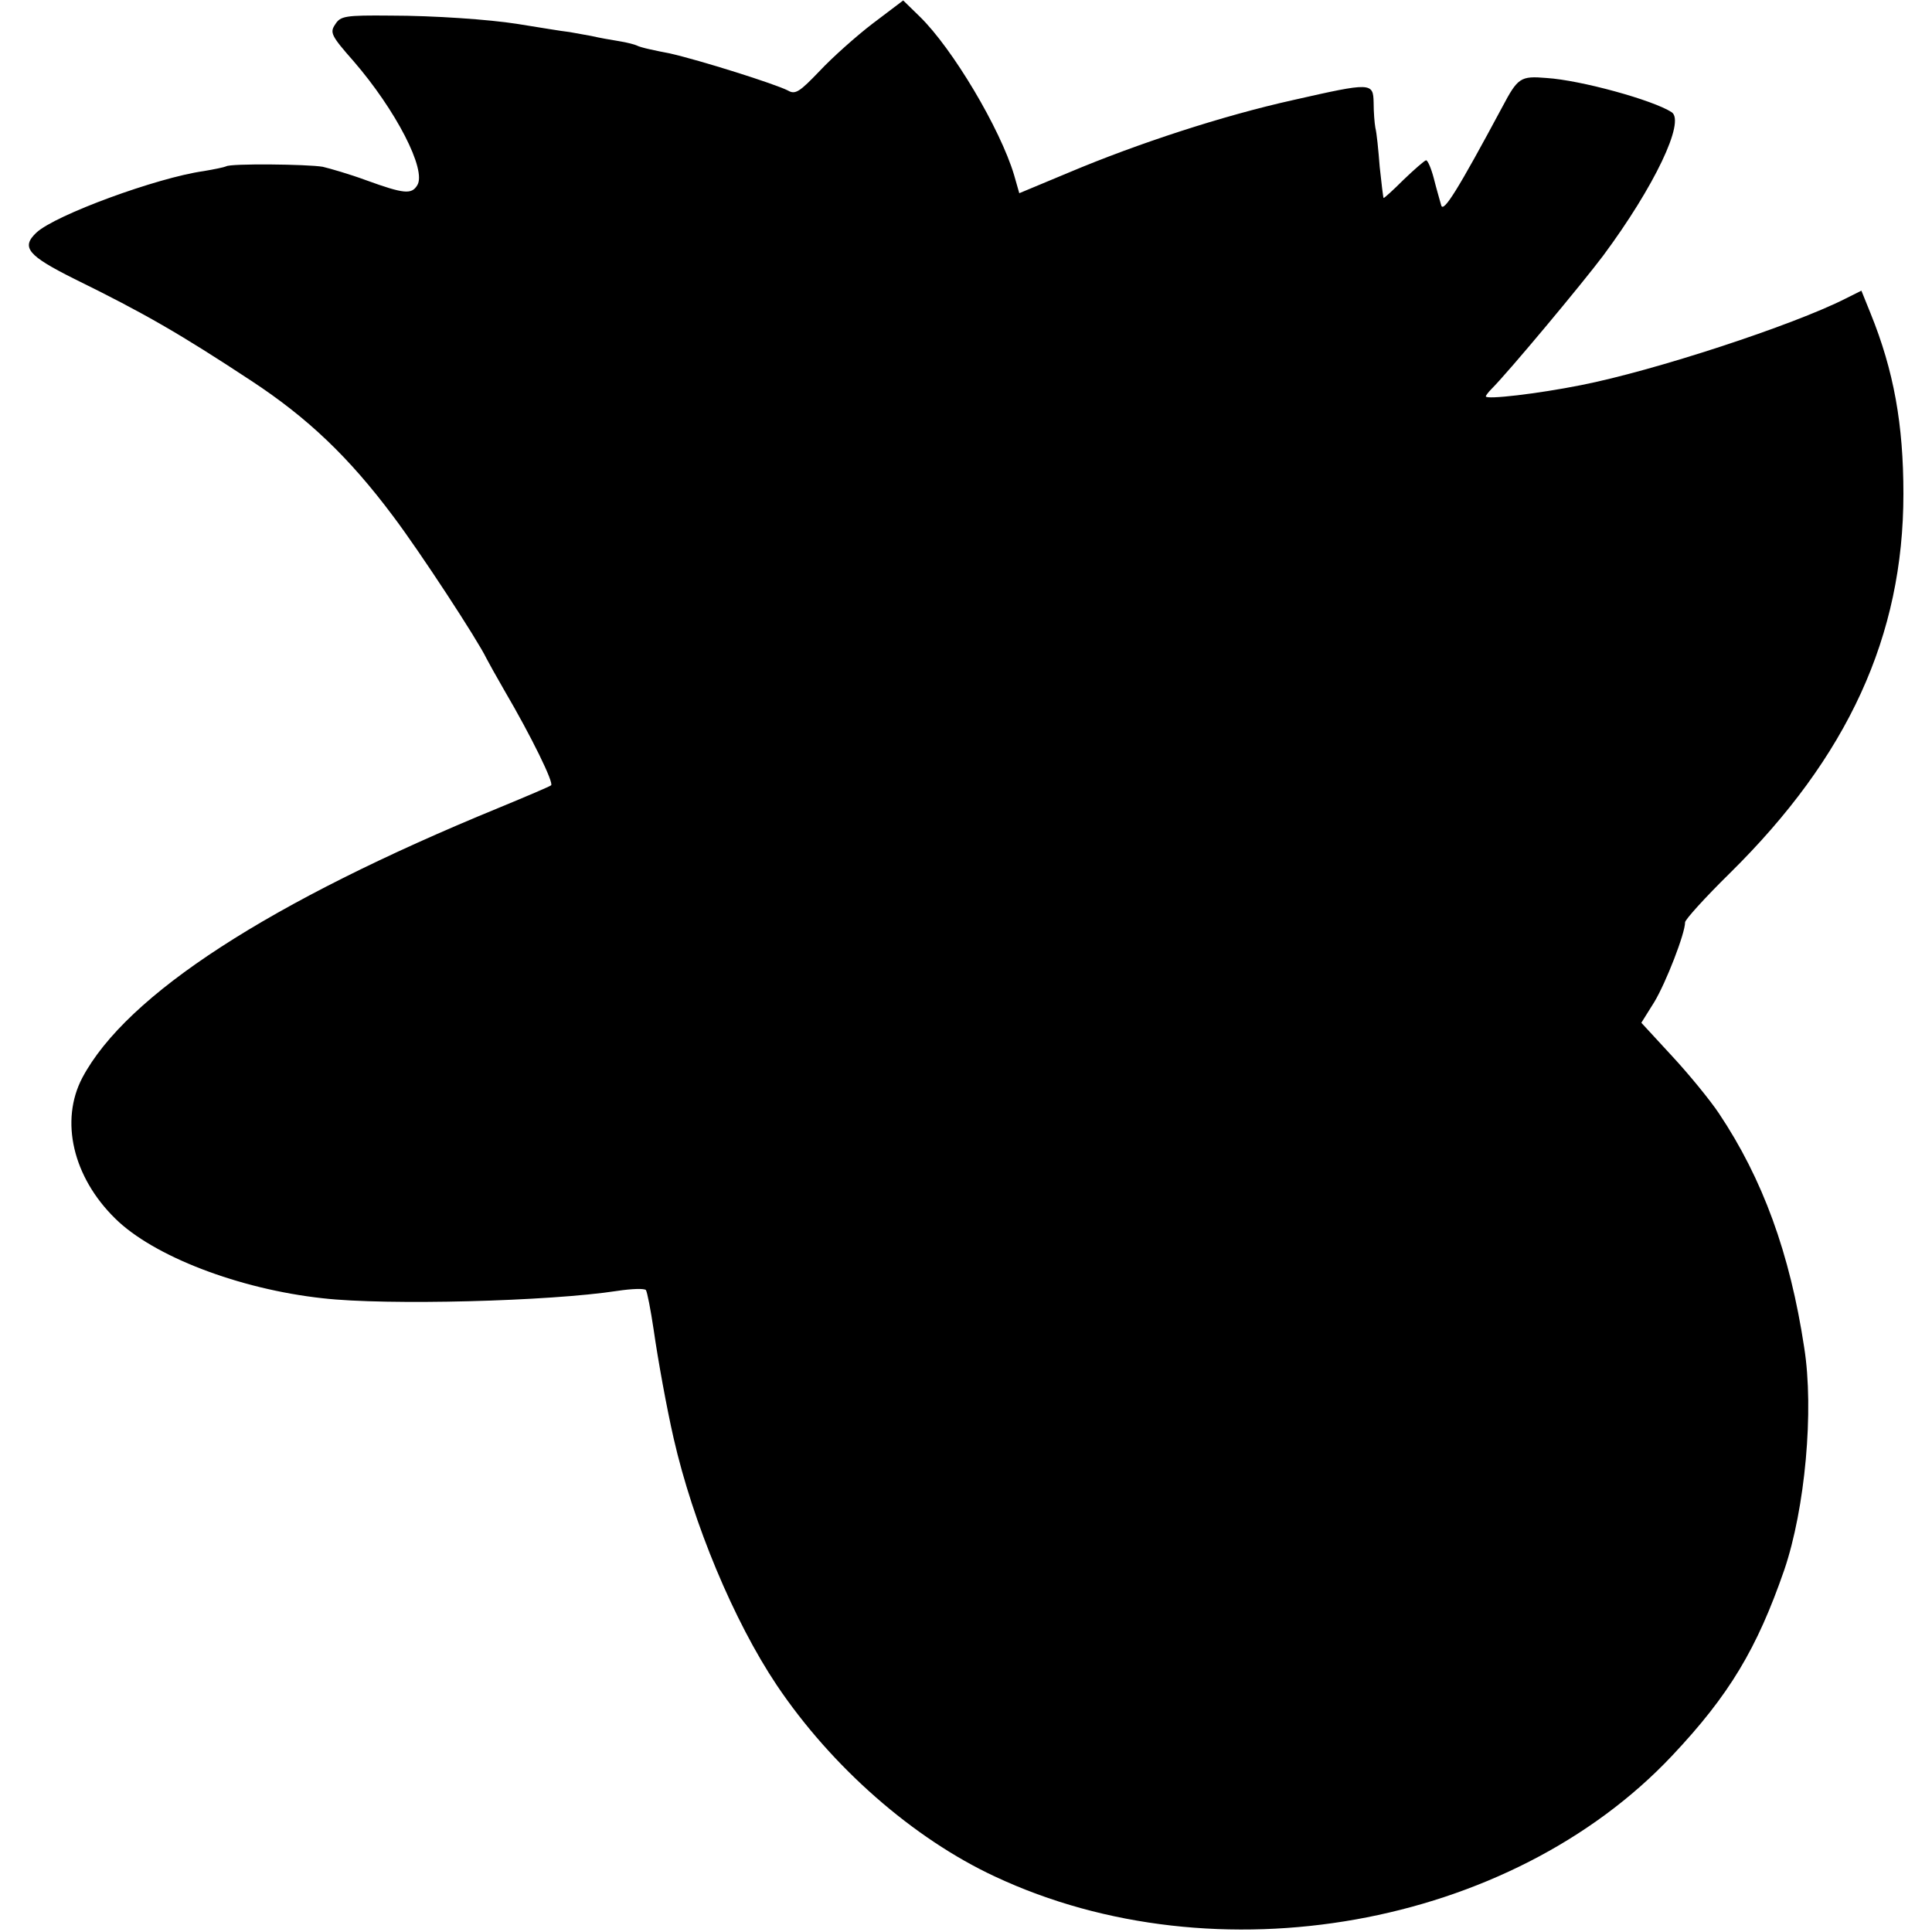 <?xml version="1.0" standalone="no"?>
<!DOCTYPE svg PUBLIC "-//W3C//DTD SVG 20010904//EN"
 "http://www.w3.org/TR/2001/REC-SVG-20010904/DTD/svg10.dtd">
<svg version="1.0" xmlns="http://www.w3.org/2000/svg"
 width="446pt" height="446pt" viewBox="0 0 446 446"
 preserveAspectRatio="xMidYMid meet">
<g transform="translate(0,446) scale(0.1,-0.1)"
fill="#000000" stroke="none">
<path d="M2015 4406 c-38 -29 -94 -79 -123 -110 -46 -48 -56 -55 -73 -45 -29
15 -203 70 -274 86 -11 2 -31 6 -44 9 -14 3 -28 7 -31 9 -4 2 -22 7 -41 10
-19 3 -47 8 -64 12 -16 3 -39 7 -50 9 -19 2 -71 11 -122 19 -64 10 -191 19
-292 19 -104 1 -115 -1 -127 -20 -13 -19 -10 -26 42 -85 97 -112 170 -252 147
-287 -13 -21 -30 -20 -118 12 -38 14 -83 27 -100 31 -35 6 -213 8 -223 1 -4
-2 -28 -7 -52 -11 -107 -15 -342 -101 -386 -142 -36 -34 -20 -53 88 -107 161
-79 244 -127 408 -235 131 -86 226 -177 327 -312 62 -82 196 -287 216 -329 4
-8 23 -42 42 -75 61 -104 115 -214 107 -218 -4 -3 -58 -26 -121 -52 -529 -217
-859 -431 -961 -623 -52 -99 -22 -229 76 -325 88 -87 286 -163 479 -184 148
-17 524 -7 680 17 33 5 62 6 66 2 3 -4 11 -45 18 -92 10 -70 30 -180 46 -250
45 -197 139 -422 238 -570 127 -189 315 -354 504 -442 510 -239 1189 -118
1563 279 132 140 196 247 259 429 48 141 69 368 46 513 -33 218 -96 390 -197
541 -20 30 -69 90 -108 132 l-71 77 30 48 c27 45 71 158 71 184 0 6 46 57 103
113 273 269 401 548 401 876 0 160 -22 284 -76 417 l-21 52 -36 -18 c-122 -62
-443 -167 -611 -200 -100 -20 -220 -34 -220 -26 0 2 6 10 13 17 40 40 210 244
258 308 118 159 190 310 158 331 -43 28 -210 74 -289 79 -60 5 -66 1 -102 -67
-103 -192 -136 -245 -141 -227 -3 11 -11 38 -17 62 -6 23 -14 42 -18 42 -4 -1
-27 -21 -52 -45 -24 -24 -45 -43 -46 -42 -1 1 -5 34 -9 72 -3 39 -7 79 -10 90
-2 11 -4 37 -4 58 -1 47 -5 47 -186 6 -162 -36 -358 -100 -517 -167 l-115 -48
-12 42 c-32 107 -142 292 -218 366 l-38 37 -70 -53z"/>
</g>
</svg>
